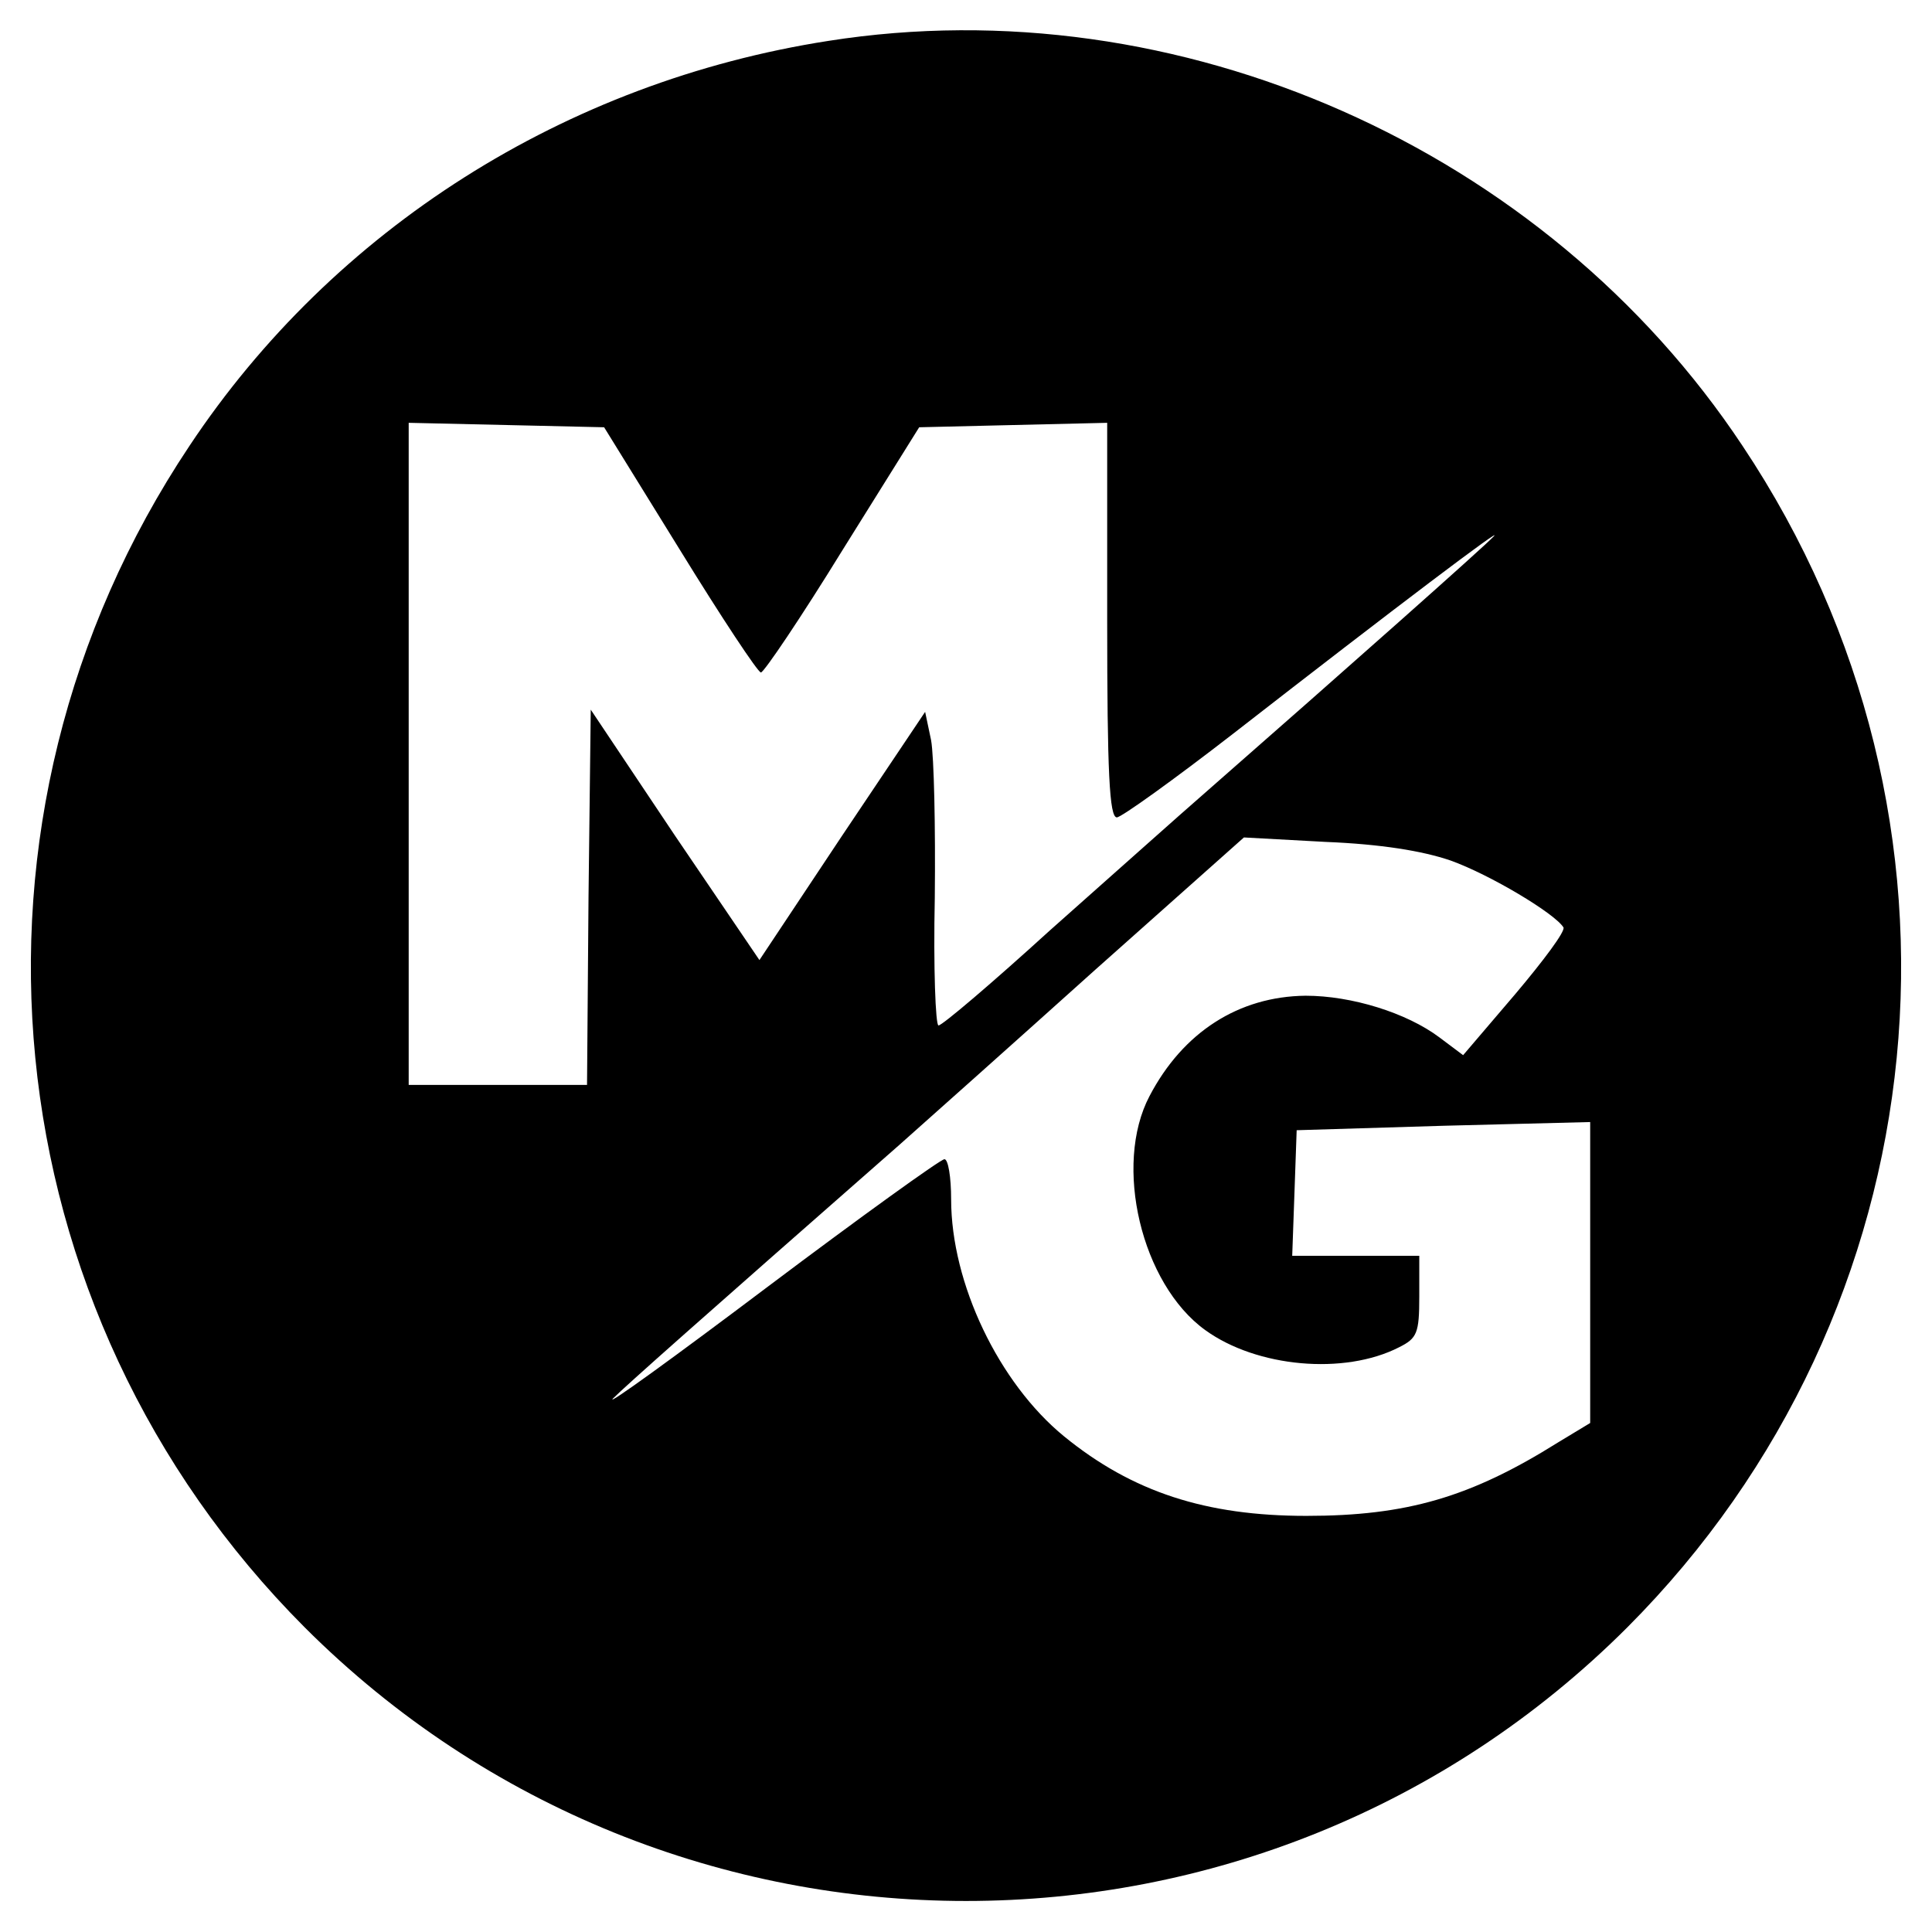 <svg version="1" xmlns="http://www.w3.org/2000/svg" width="346.667" height="346.667" viewBox="0 0 260 260"><path d="M111.5 5.5C76.1 11 44.9 30.8 25.5 60-8 110.2-1.5 176.4 41 219c49.1 49.1 128.9 49.1 178 0 42.5-42.6 49-108.8 15.5-159-26.6-40.1-76-61.9-123-54.5zM91.5 74c5.6 9.1 10.5 16.5 10.9 16.5.4 0 5.4-7.4 11-16.5l10.3-16.5 12.6-.3 12.7-.3v26.6c0 20.5.3 26.5 1.3 26.5.6 0 7.7-5.1 15.7-11.3 22.1-17.2 36.7-28.2 35-26.5-1.3 1.4-19.9 17.9-38.5 34.2-3.8 3.3-13.3 11.8-21.2 18.8-7.8 7.1-14.5 12.8-15 12.8-.4 0-.7-7.8-.5-17.2.1-9.5-.1-19-.5-21.2l-.8-3.8-11.2 16.7-11.1 16.7-11.4-16.8-11.3-16.9-.3 25.2L79 146H55V56.9l13.2.3 13.1.3L91.5 74zm103.7 41.8c5.3 1.9 14 7.1 15.2 9 .3.5-2.7 4.5-6.5 9l-7 8.2-3.2-2.4c-4.4-3.3-11.8-5.6-18-5.6-9 .1-16.5 4.9-21 13.5-4.9 9.3-1.1 25.3 7.5 31.5 6.9 5 18.7 6.1 26.1 2.3 2.4-1.2 2.7-1.9 2.7-6.8V169h-17.1l.3-8.4.3-8.5 19.8-.6 19.7-.5v40.5l-4.3 2.6c-11.8 7.4-20.4 9.9-33.9 9.9s-23.4-3.2-32.6-10.7c-8.8-7.2-15.2-20.6-15.2-31.9 0-3-.4-5.4-.9-5.4s-11.2 7.7-23.7 17.1c-12.6 9.5-22 16.3-20.9 15.1 1.7-1.7 11.5-10.4 38.5-34.1 3.6-3.2 15.5-13.8 26.4-23.6l20-17.8 11 .6c7.4.3 13 1.2 16.8 2.5z"/></svg>